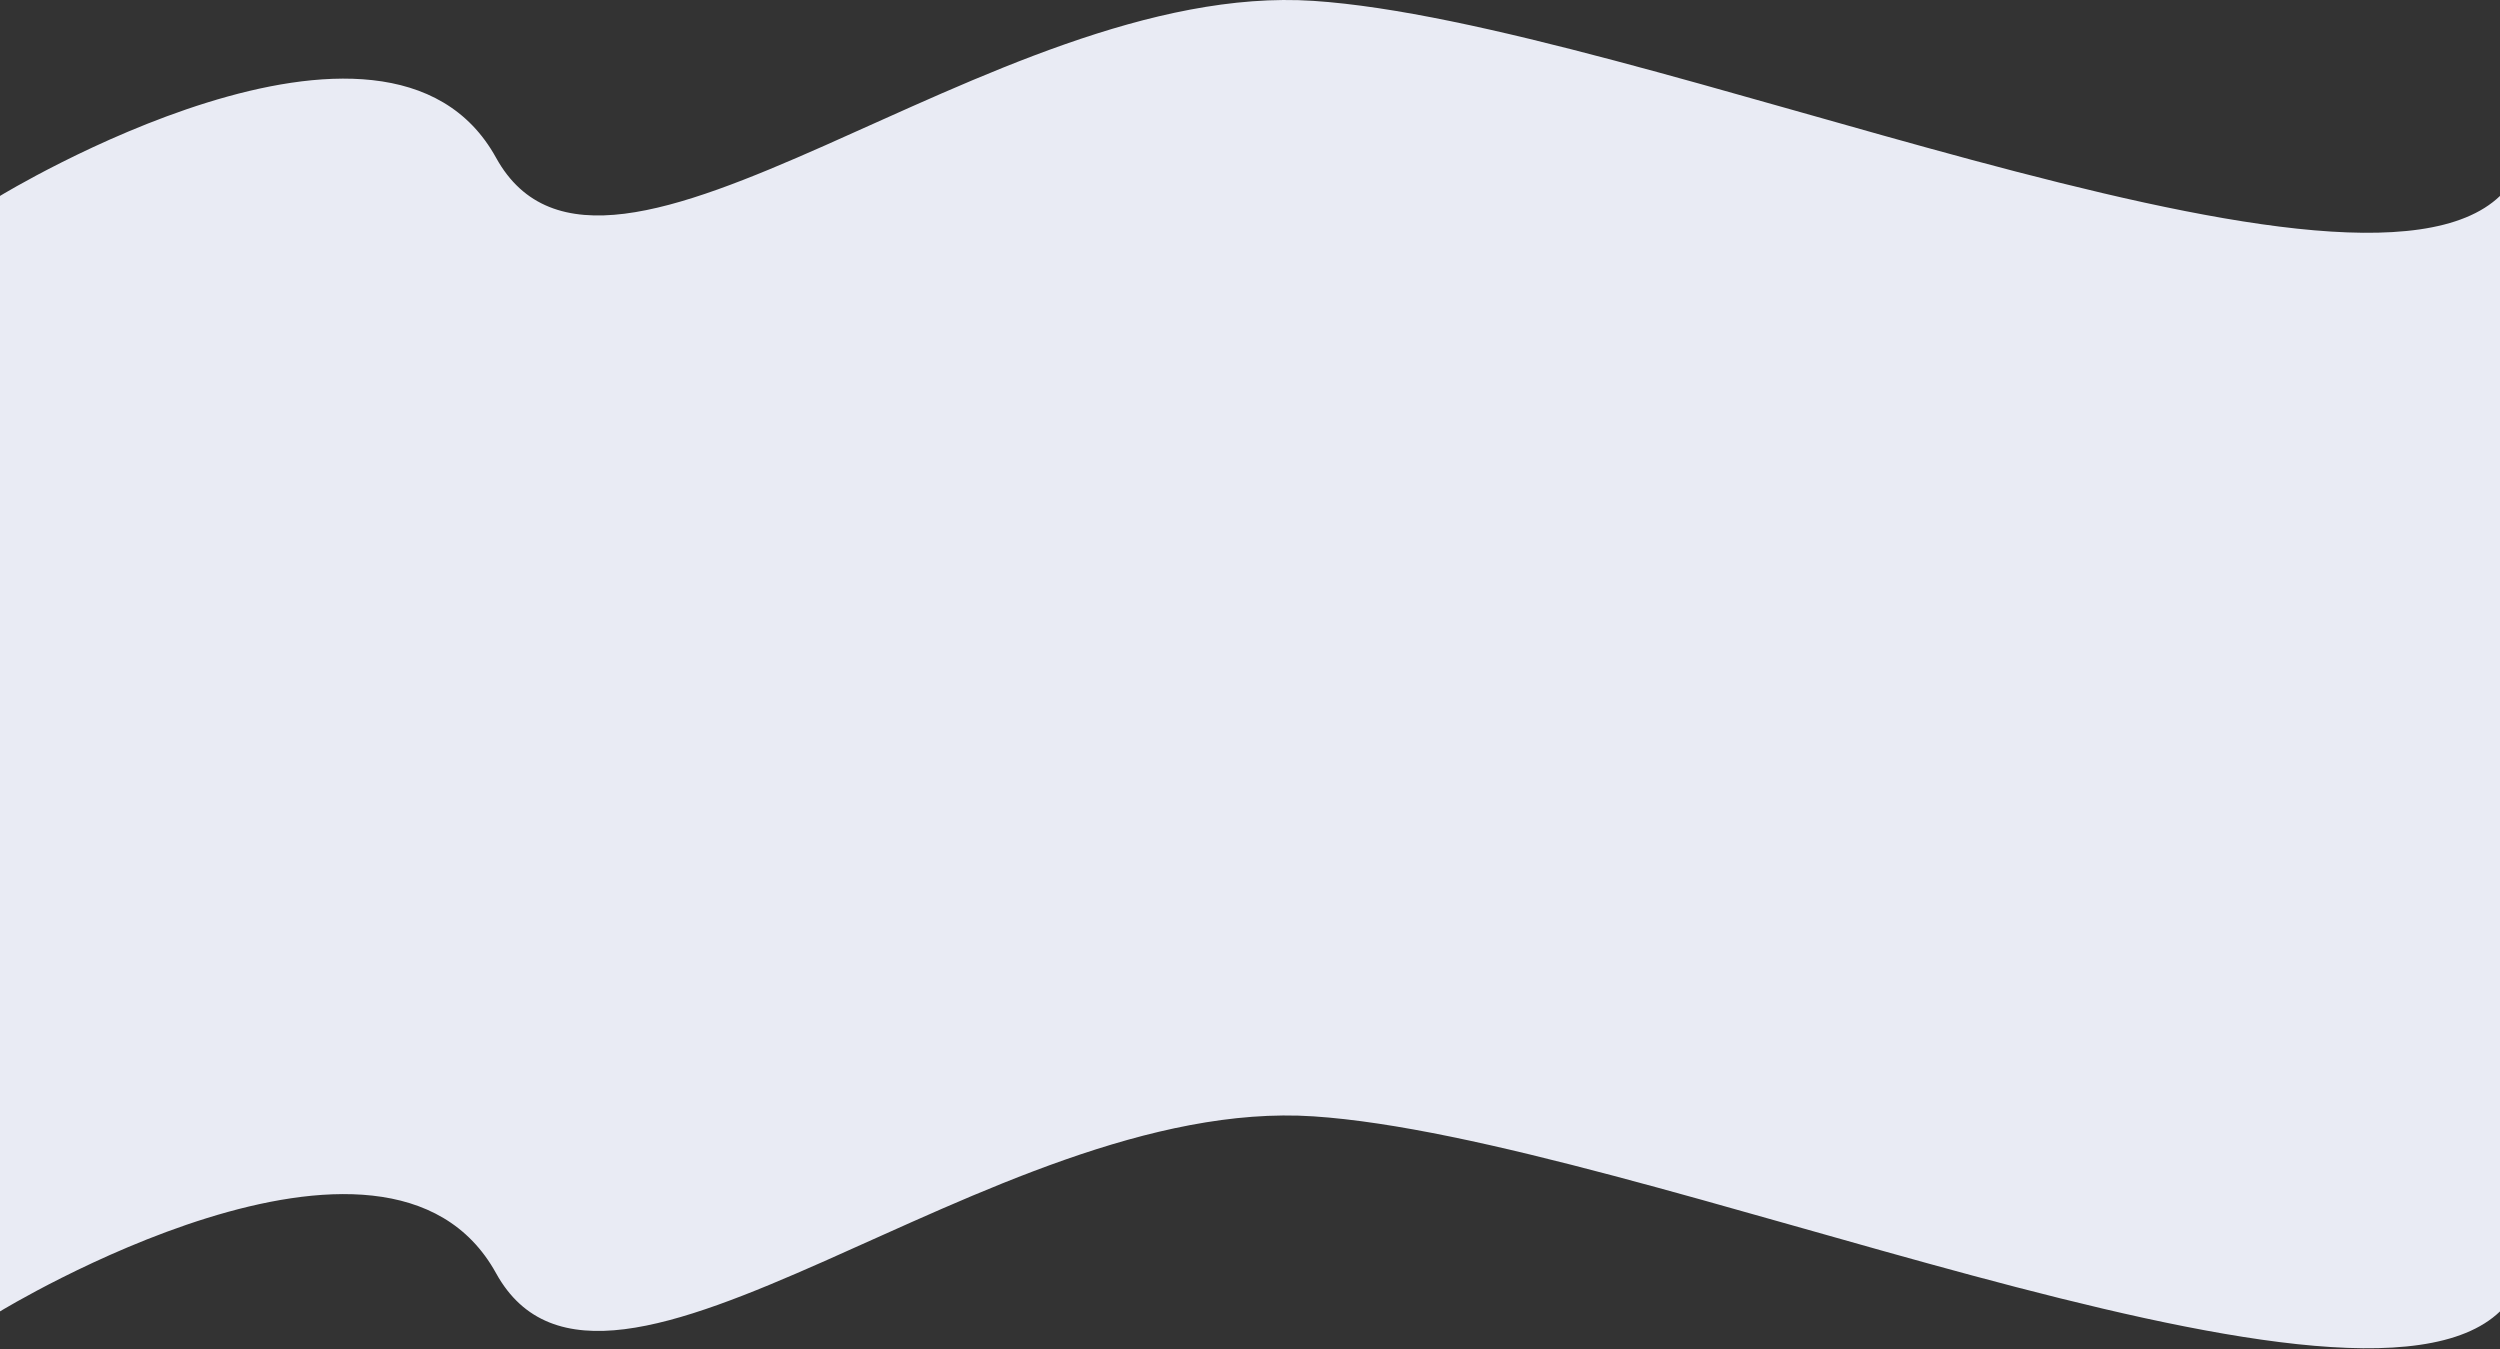 <svg width="1273" height="687" viewBox="0 0 1273 687" fill="none" xmlns="http://www.w3.org/2000/svg">
<rect x="0" y="0" width="1273" height="687" fill="#333333" stroke="none"/>
<path d="M252.588 80.303C196.987 -20.516 0 99.768 0 99.768V667.768C0 667.768 196.987 547.484 252.588 648.303C308.189 749.122 504.557 557.596 668.802 568.446C833.046 579.296 1197.32 740.467 1273 667.768V99.768C1197.32 172.467 833.046 11.296 668.802 0.446C504.557 -10.403 308.189 181.122 252.588 80.303Z" fill="#E9EBF4"/>
</svg>
